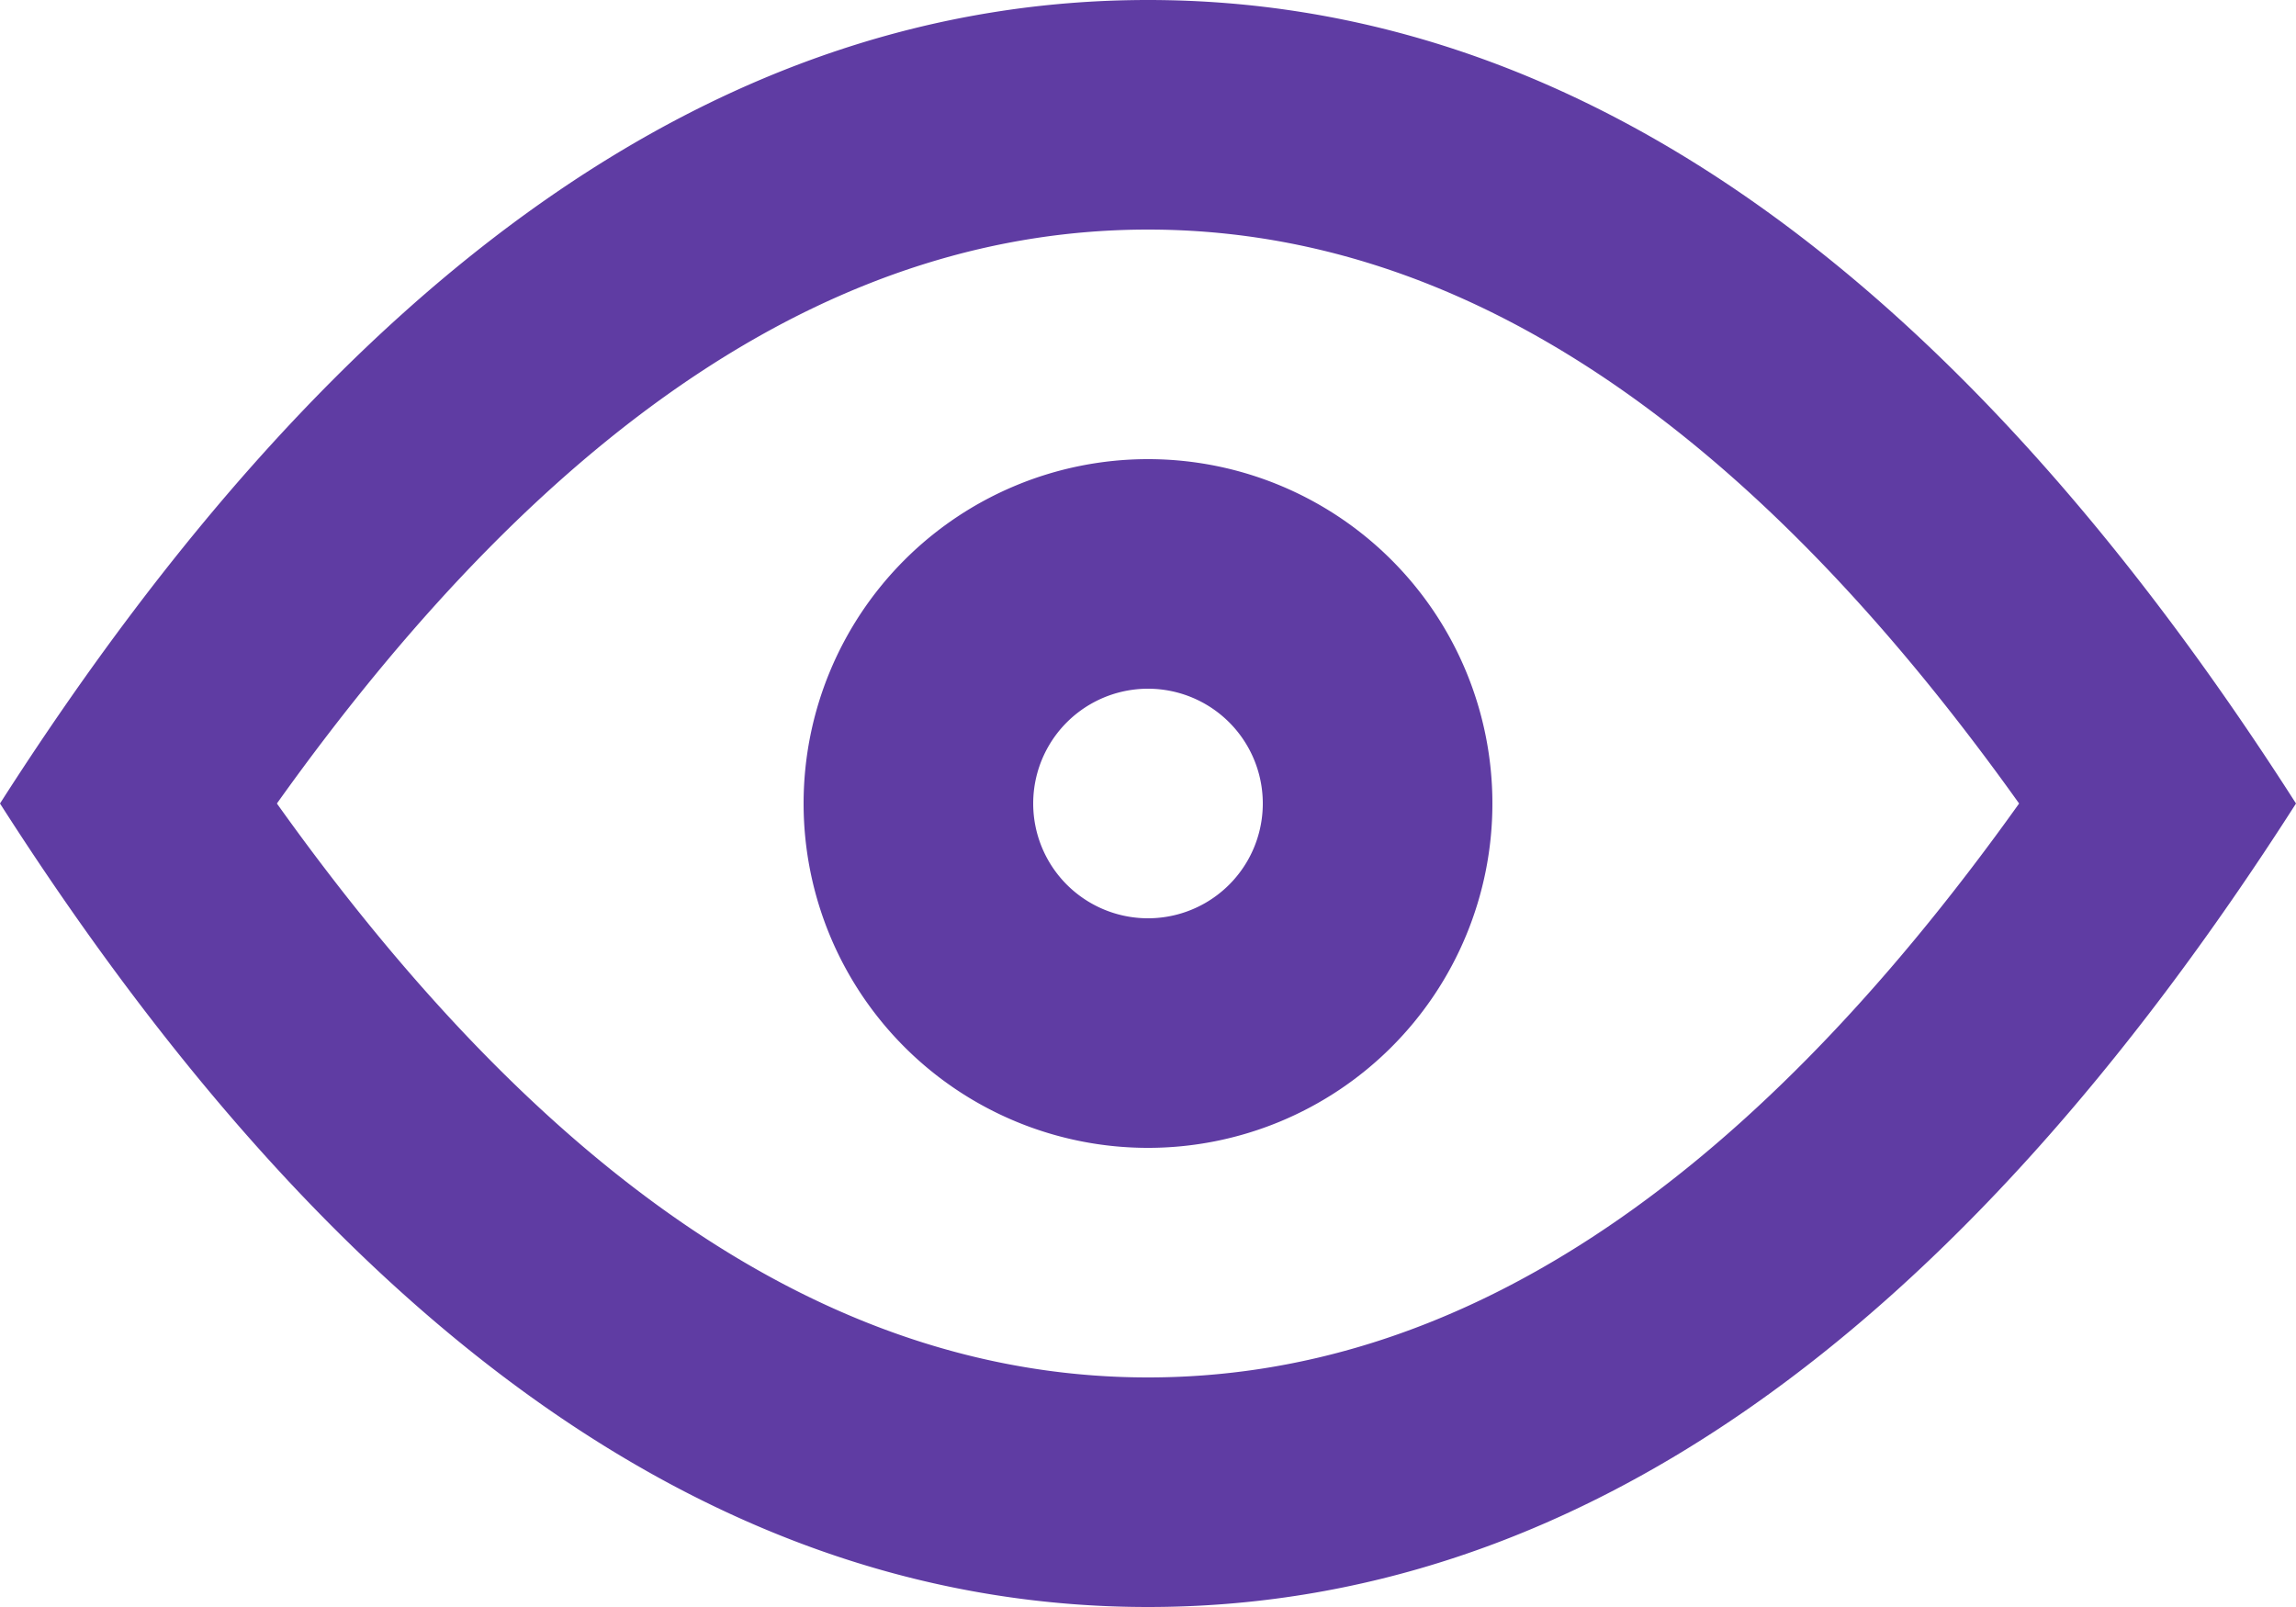 <svg xmlns="http://www.w3.org/2000/svg" width="20" height="14" viewBox="0 0 20 14">
    <path fill="#5F3CA3" fill-rule="nonzero" d="M10 14c-3.682 0-7.015-2.333-10-7 2.985-4.667 6.318-7 10-7 3.682 0 7.015 2.333 10 7-2.985 4.667-6.318 7-10 7zm0-12C7.362 2 4.84 3.597 2.412 7c2.428 3.403 4.95 5 7.588 5s5.16-1.597 7.588-5C15.16 3.597 12.638 2 10 2zm0 8a3 3 0 1 1 0-6 3 3 0 0 1 0 6zm0-2a1 1 0 1 0 0-2 1 1 0 0 0 0 2z"/>
</svg>
